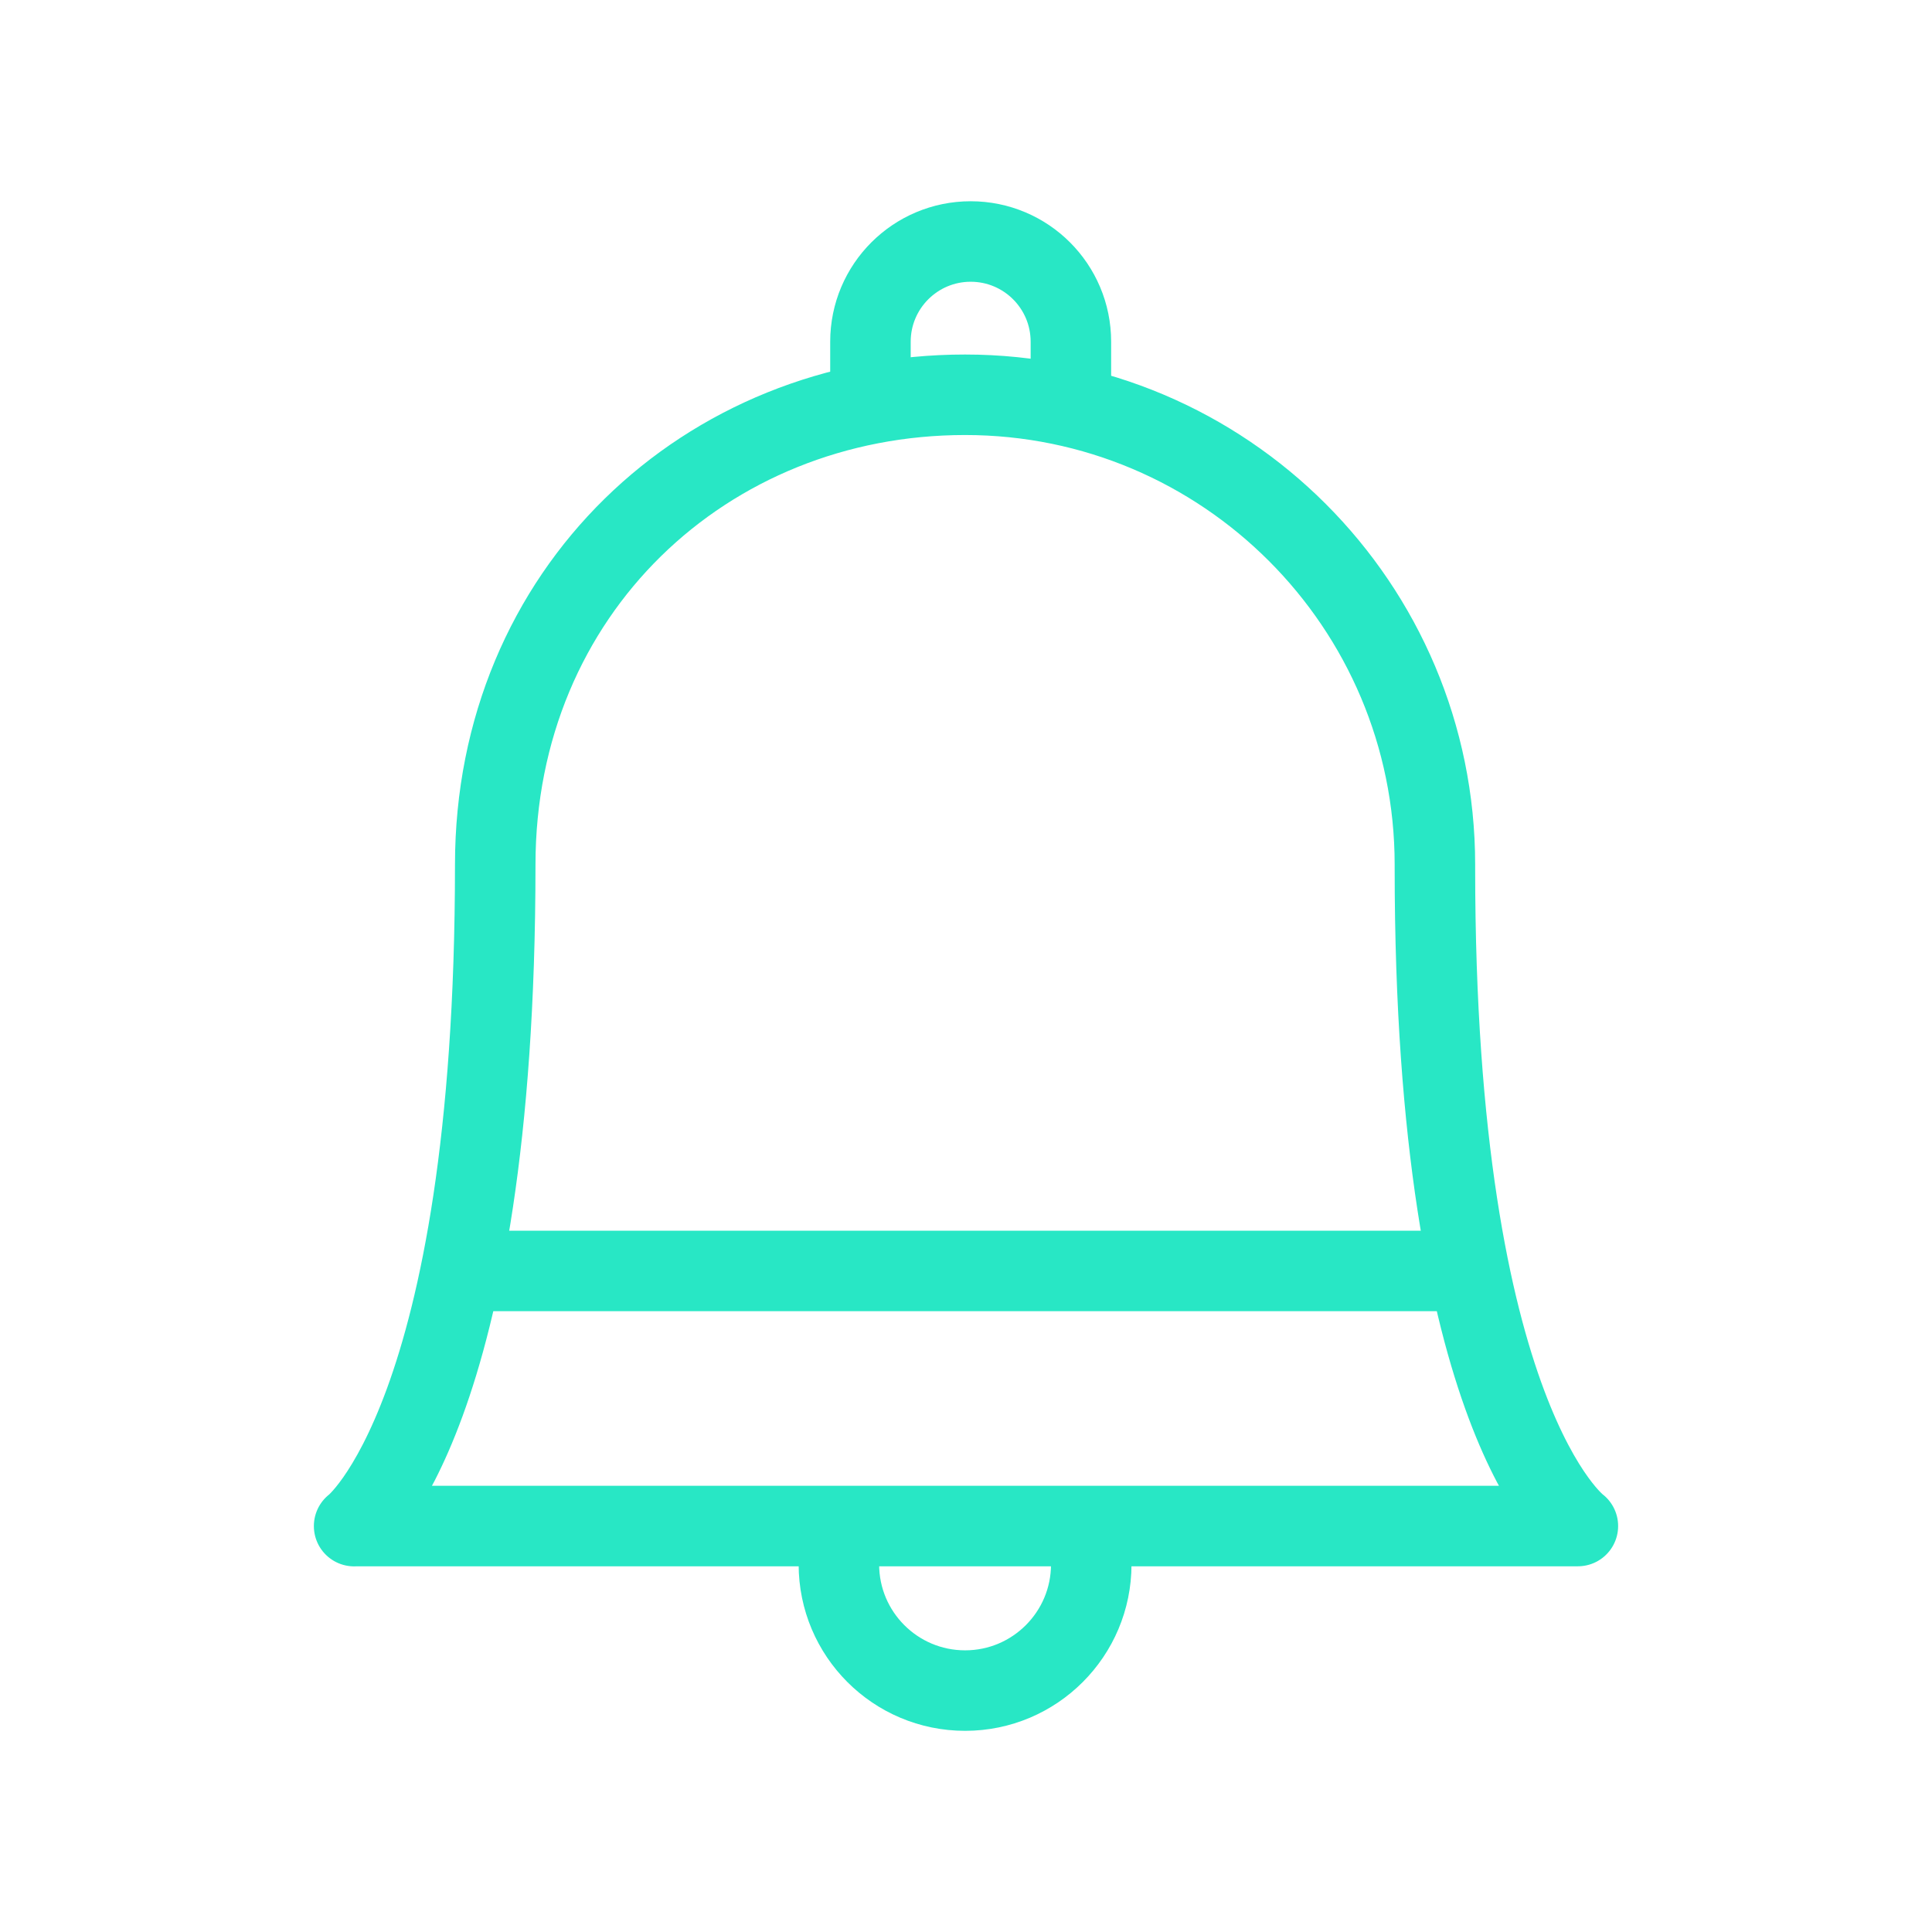 <svg width="24" height="24" viewBox="0 0 24 24" fill="none" xmlns="http://www.w3.org/2000/svg">
<path d="M13.508 19.044C13.54 19.168 13.556 19.298 13.556 19.433C13.556 20.299 12.854 21.001 11.989 21.001C11.123 21.001 10.421 20.299 10.421 19.433C10.421 19.287 10.441 19.145 10.478 19.011" stroke="#28E7C5" stroke-miterlimit="10" stroke-linecap="round" stroke-linejoin="round"/>
<path d="M5.926 15.788H18.18" stroke="#28E7C5" stroke-miterlimit="10" stroke-linecap="round" stroke-linejoin="round"/>
<path d="M10.813 4.743V4.245C10.813 3.557 11.371 3 12.058 3C12.746 3 13.303 3.557 13.303 4.245V4.743" stroke="#28E7C5" stroke-miterlimit="10" stroke-linecap="round" stroke-linejoin="round"/>
<path d="M4.399 18.958C4.399 18.958 6.152 17.603 6.152 10.741C6.152 7.353 8.765 4.904 11.989 4.904C15.212 4.904 17.825 7.518 17.825 10.741V10.784C17.825 17.646 19.601 18.957 19.601 18.957H4.399V18.958Z" stroke="#28E7C5" stroke-miterlimit="10" stroke-linecap="round" stroke-linejoin="round"/>
</svg>
